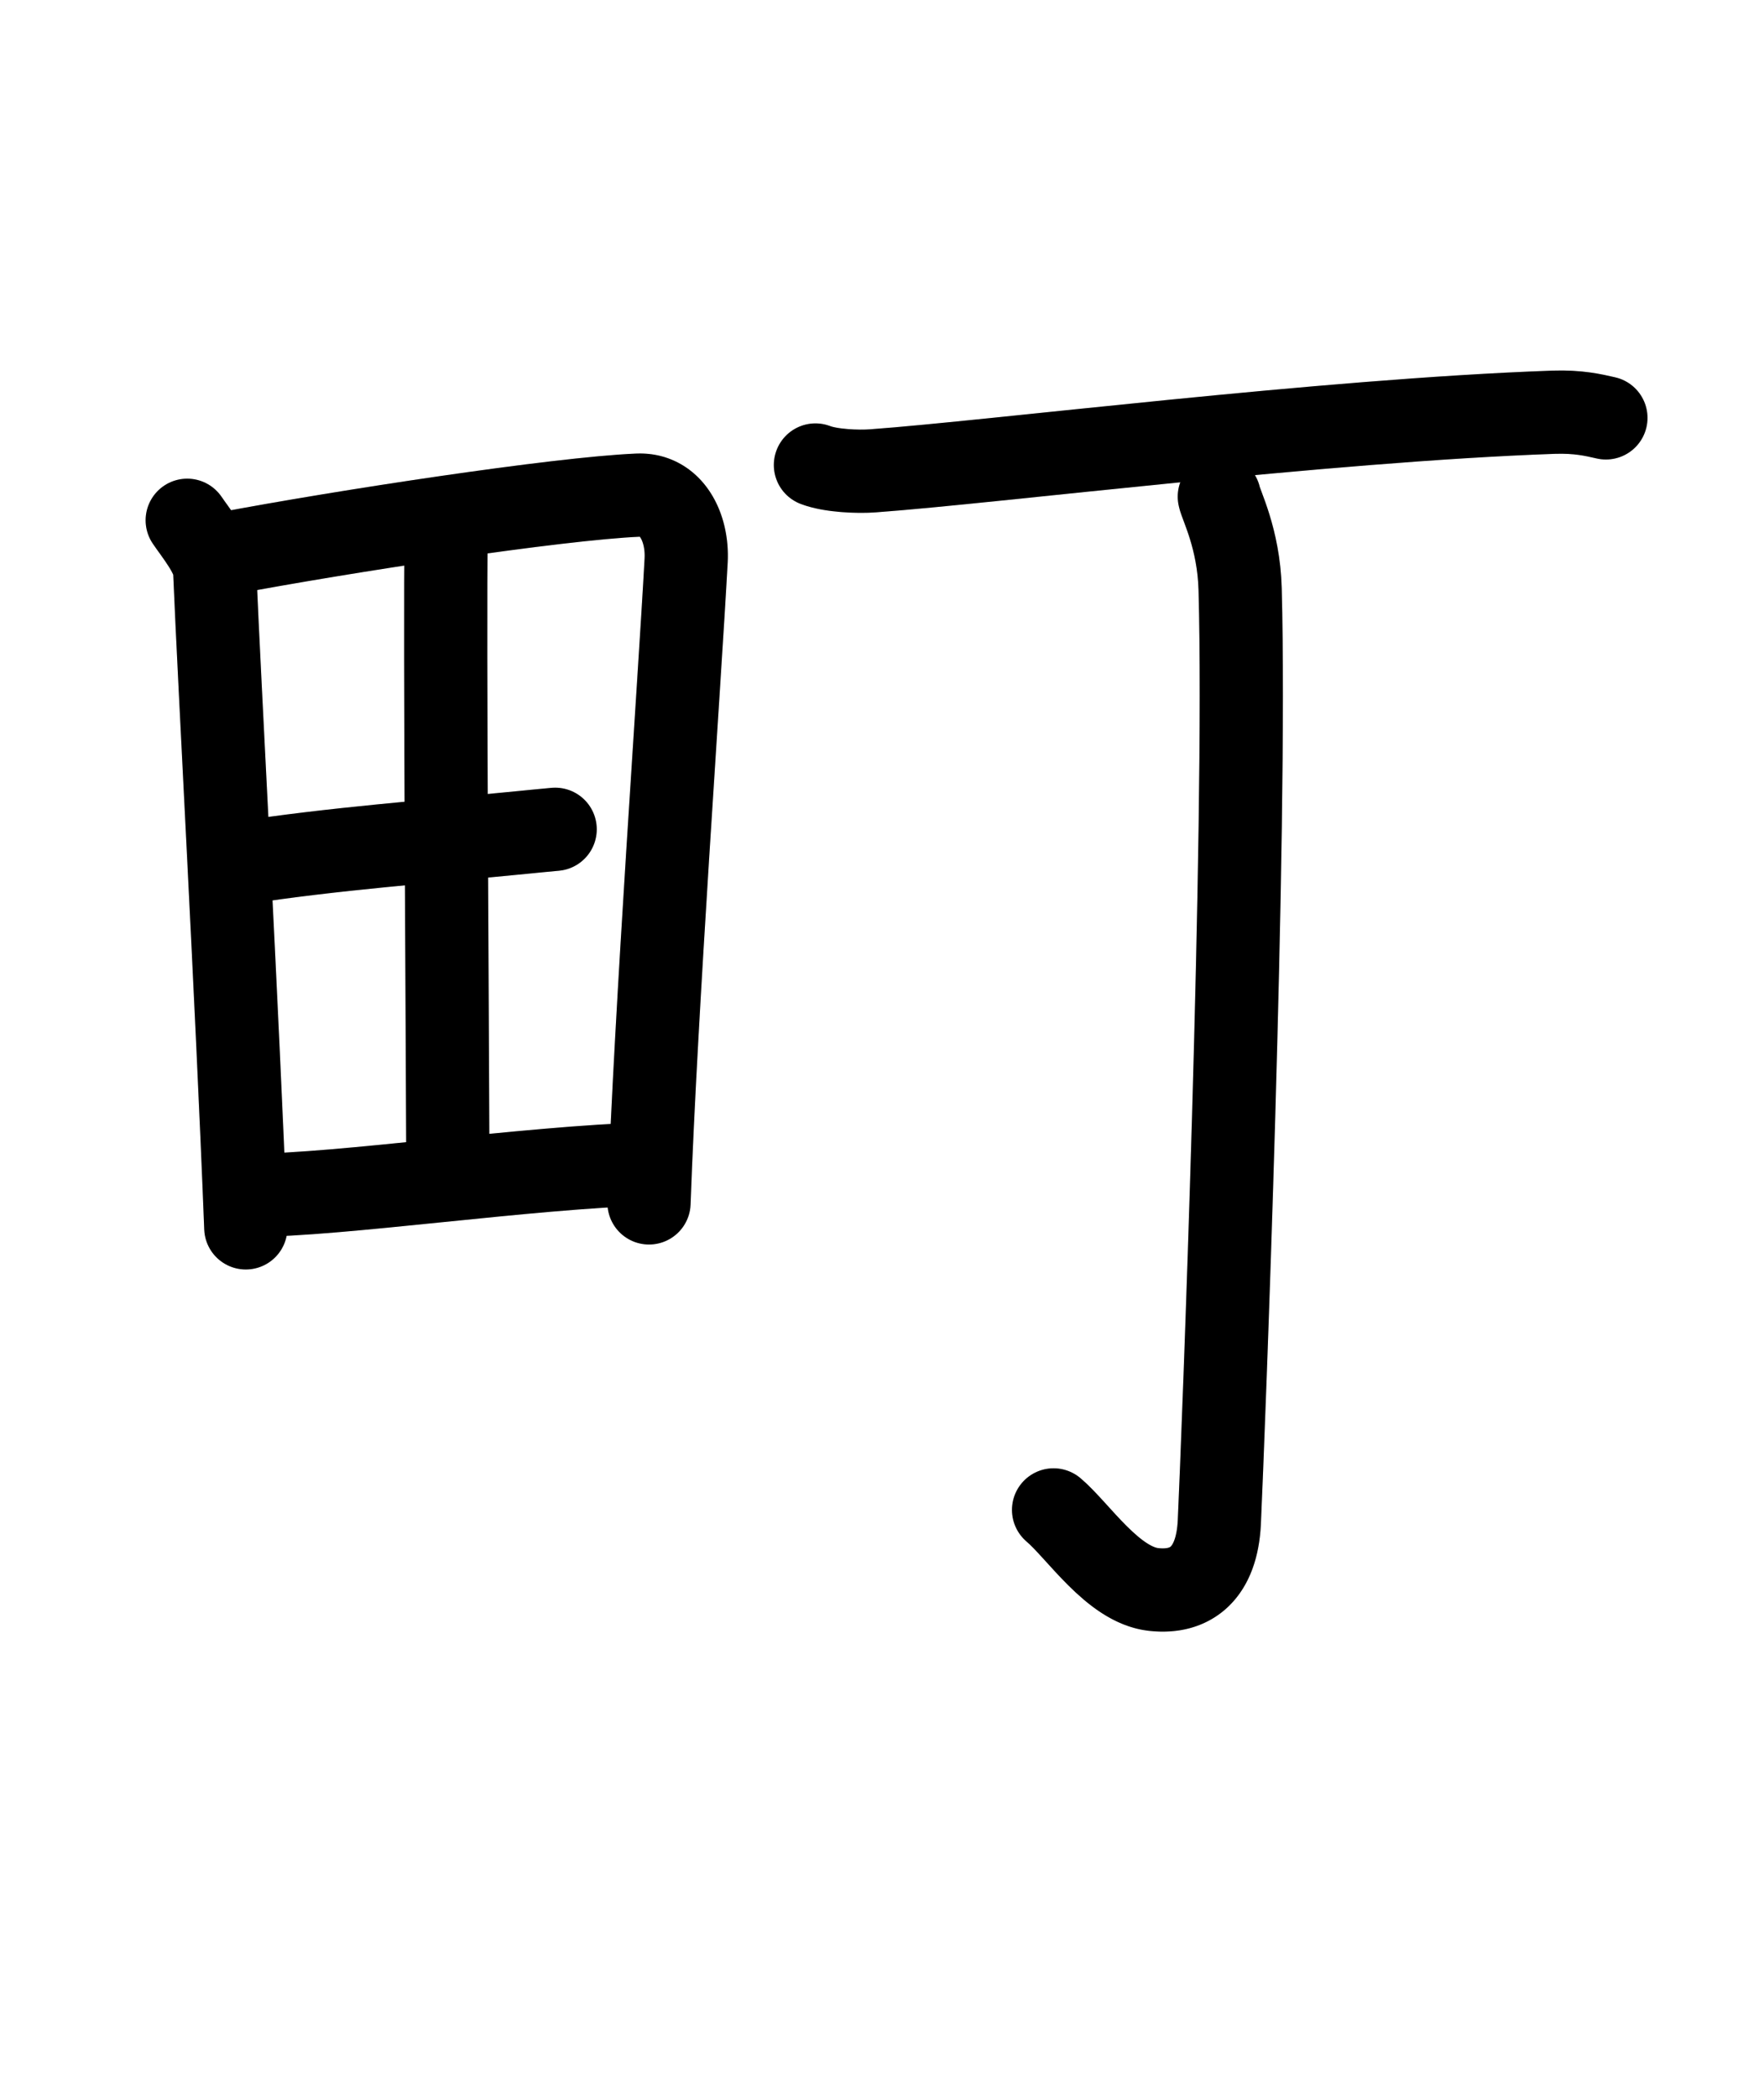 <svg id="kvg-0753a-Kaisho" class="kanjivg" viewBox="0 0 106 126" width="106" height="126" xmlns="http://www.w3.org/2000/svg" xmlns:xlink="http://www.w3.org/1999/xlink" xml:space="preserve" version="1.1" baseProfile="full"><defs><style type="text/css">path.black{fill:none;stroke:black;stroke-width:5;stroke-linecap:round;stroke-linejoin:round;}path.grey{fill:none;stroke:#ddd;stroke-width:5;stroke-linecap:round;stroke-linejoin:round;}path.stroke{fill:none;stroke:black;stroke-width:5;stroke-linecap:round;stroke-linejoin:round;}text{font-size:16px;font-family:Segoe UI Symbol,Cambria Math,DejaVu Sans,Symbola,Quivira,STIX,Code2000;-webkit-touch-callout:none;cursor:pointer;-webkit-user-select:none;-khtml-user-select:none;-moz-user-select:none;-ms-user-select:none;user-select: none;}text:hover{color:#777;}#reset{font-weight:bold;}</style><marker id="markerStart" markerWidth="8" markerHeight="8" style="overflow:visible;"><circle cx="0" cy="0" r="1.5" style="stroke:none;fill:red;fill-opacity:0.5;"/></marker><marker id="markerEnd" style="overflow:visible;"><circle cx="0" cy="0" r="0.8" style="stroke:none;fill:blue;fill-opacity:0.5;"><animate attributeName="opacity" from="1" to="0" dur="3s" repeatCount="indefinite" /></circle></marker></defs><path d="M11.25,31.25c0.47,0.7,1.61,2.08,1.65,3.01c0.3,7.17,1.33,25.61,1.87,39.49" class="grey" /><path d="M13.55,33.25c7.09-1.34,19.94-3.3,24.78-3.51c2-0.09,3.01,1.91,2.9,3.93c-0.4,7.4-1.82,26.99-2.23,38.58" class="grey" /><path d="M26.81,32.3c-0.1,4.38,0.1,33.6,0.1,37.25" class="grey" /><path d="M14.43,51.84c5.61-0.87,11.32-1.28,16.96-1.84c0.68-0.07,1.34-0.13,1.97-0.19" class="grey" /><path d="M15.15,71.79c5.24,0,16.57-1.68,23.81-1.88" class="grey" /><path d="M49,27.93c0.9,0.35,2.55,0.42,3.45,0.35c7.3-0.53,27.05-3.03,40.9-3.52c1.5-0.05,2.4,0.17,3.15,0.34" class="grey" /><path d="M73.27,29.83c0.08,0.48,1.17,2.51,1.25,5.56c0.4,14.66-1.02,51.06-1.25,56.05c-0.15,3.05-1.7,4.28-3.95,4.03c-2.44-0.27-4.52-3.52-6.01-4.78" class="grey" /><path d="M11.25,31.25c0.47,0.7,1.61,2.08,1.65,3.01c0.3,7.17,1.33,25.61,1.87,39.49" class="stroke" stroke-dasharray="150"><animate attributeName="stroke-dashoffset" from="150" to="0" dur="1.8s" begin="0.0s" fill="freeze" /></path><path d="M13.55,33.25c7.09-1.34,19.94-3.3,24.78-3.51c2-0.09,3.01,1.91,2.9,3.93c-0.4,7.4-1.82,26.99-2.23,38.58" class="stroke" stroke-dasharray="150"><set attributeName="opacity" to="0" dur="1.1s" /><animate attributeName="stroke-dashoffset" from="150" to="0" dur="1.8s" begin="1.1s" fill="freeze" /></path><path d="M26.81,32.3c-0.1,4.38,0.1,33.6,0.1,37.25" class="stroke" stroke-dasharray="150"><set attributeName="opacity" to="0" dur="2.6s" /><animate attributeName="stroke-dashoffset" from="150" to="0" dur="1.8s" begin="2.6s" fill="freeze" /></path><path d="M14.43,51.84c5.61-0.87,11.32-1.28,16.96-1.84c0.68-0.07,1.34-0.13,1.97-0.19" class="stroke" stroke-dasharray="150"><set attributeName="opacity" to="0" dur="3.6s" /><animate attributeName="stroke-dashoffset" from="150" to="0" dur="1.8s" begin="3.6s" fill="freeze" /></path><path d="M15.15,71.79c5.24,0,16.57-1.68,23.81-1.88" class="stroke" stroke-dasharray="150"><set attributeName="opacity" to="0" dur="4.5s" /><animate attributeName="stroke-dashoffset" from="150" to="0" dur="1.8s" begin="4.5s" fill="freeze" /></path><path d="M49,27.93c0.9,0.35,2.55,0.42,3.45,0.35c7.3-0.53,27.05-3.03,40.9-3.52c1.5-0.05,2.4,0.17,3.15,0.34" class="stroke" stroke-dasharray="150"><set attributeName="opacity" to="0" dur="5.5s" /><animate attributeName="stroke-dashoffset" from="150" to="0" dur="1.8s" begin="5.5s" fill="freeze" /></path><path d="M73.27,29.83c0.08,0.48,1.17,2.51,1.25,5.56c0.4,14.66-1.02,51.06-1.25,56.05c-0.15,3.05-1.7,4.28-3.95,4.03c-2.44-0.27-4.52-3.52-6.01-4.78" class="stroke" stroke-dasharray="150"><set attributeName="opacity" to="0" dur="6.7s" /><animate attributeName="stroke-dashoffset" from="150" to="0" dur="1.8s" begin="6.7s" fill="freeze" /></path></svg>